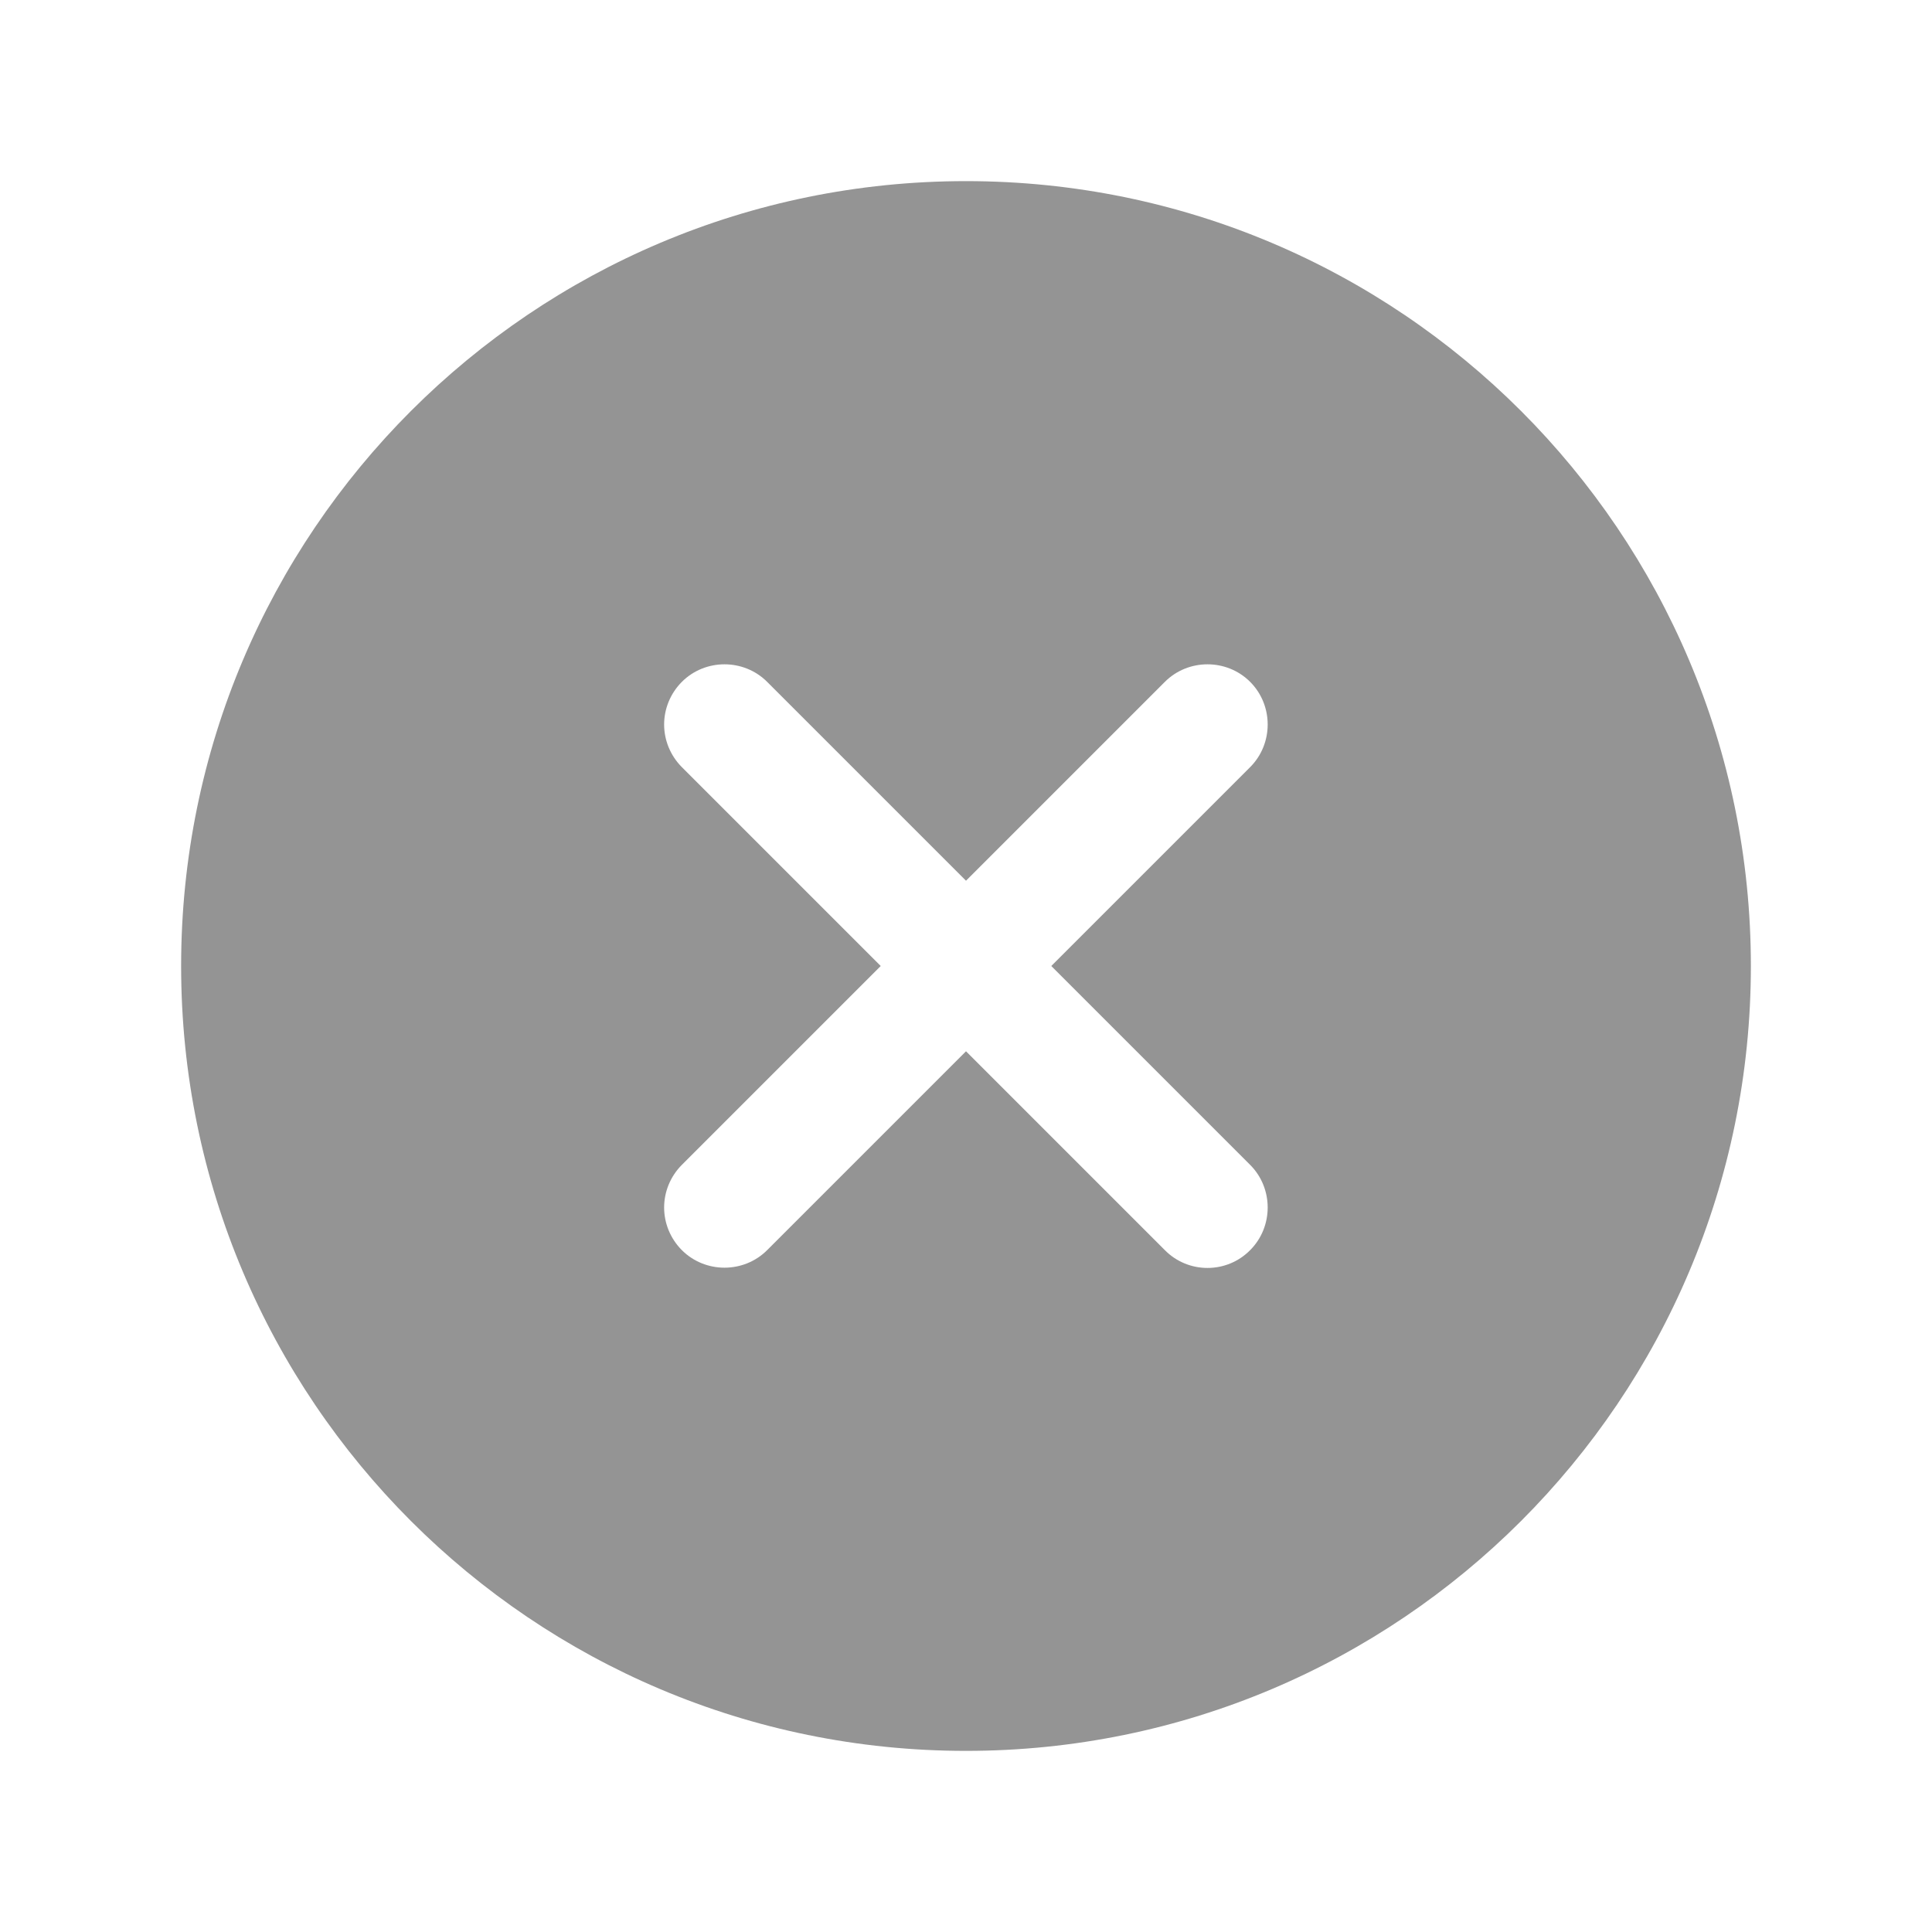 <svg width="28" height="28" viewBox="0 0 28 28" fill="none" xmlns="http://www.w3.org/2000/svg">
<path d="M14 2.625C7.716 2.625 2.625 7.716 2.625 14C2.625 20.284 7.716 25.375 14 25.375C20.284 25.375 25.375 20.284 25.375 14C25.375 7.716 20.284 2.625 14 2.625ZM16.882 18.118L14 15.236L11.118 18.118C10.779 18.457 10.221 18.457 9.882 18.118C9.713 17.948 9.625 17.724 9.625 17.5C9.625 17.276 9.713 17.052 9.882 16.882L12.764 14L9.882 11.118C9.713 10.948 9.625 10.724 9.625 10.5C9.625 10.276 9.713 10.052 9.882 9.882C10.221 9.543 10.779 9.543 11.118 9.882L14 12.764L16.882 9.882C17.221 9.543 17.779 9.543 18.118 9.882C18.457 10.221 18.457 10.779 18.118 11.118L15.236 14L18.118 16.882C18.457 17.221 18.457 17.779 18.118 18.118C17.779 18.462 17.221 18.462 16.882 18.118Z" fill="#949494"/>
</svg>
